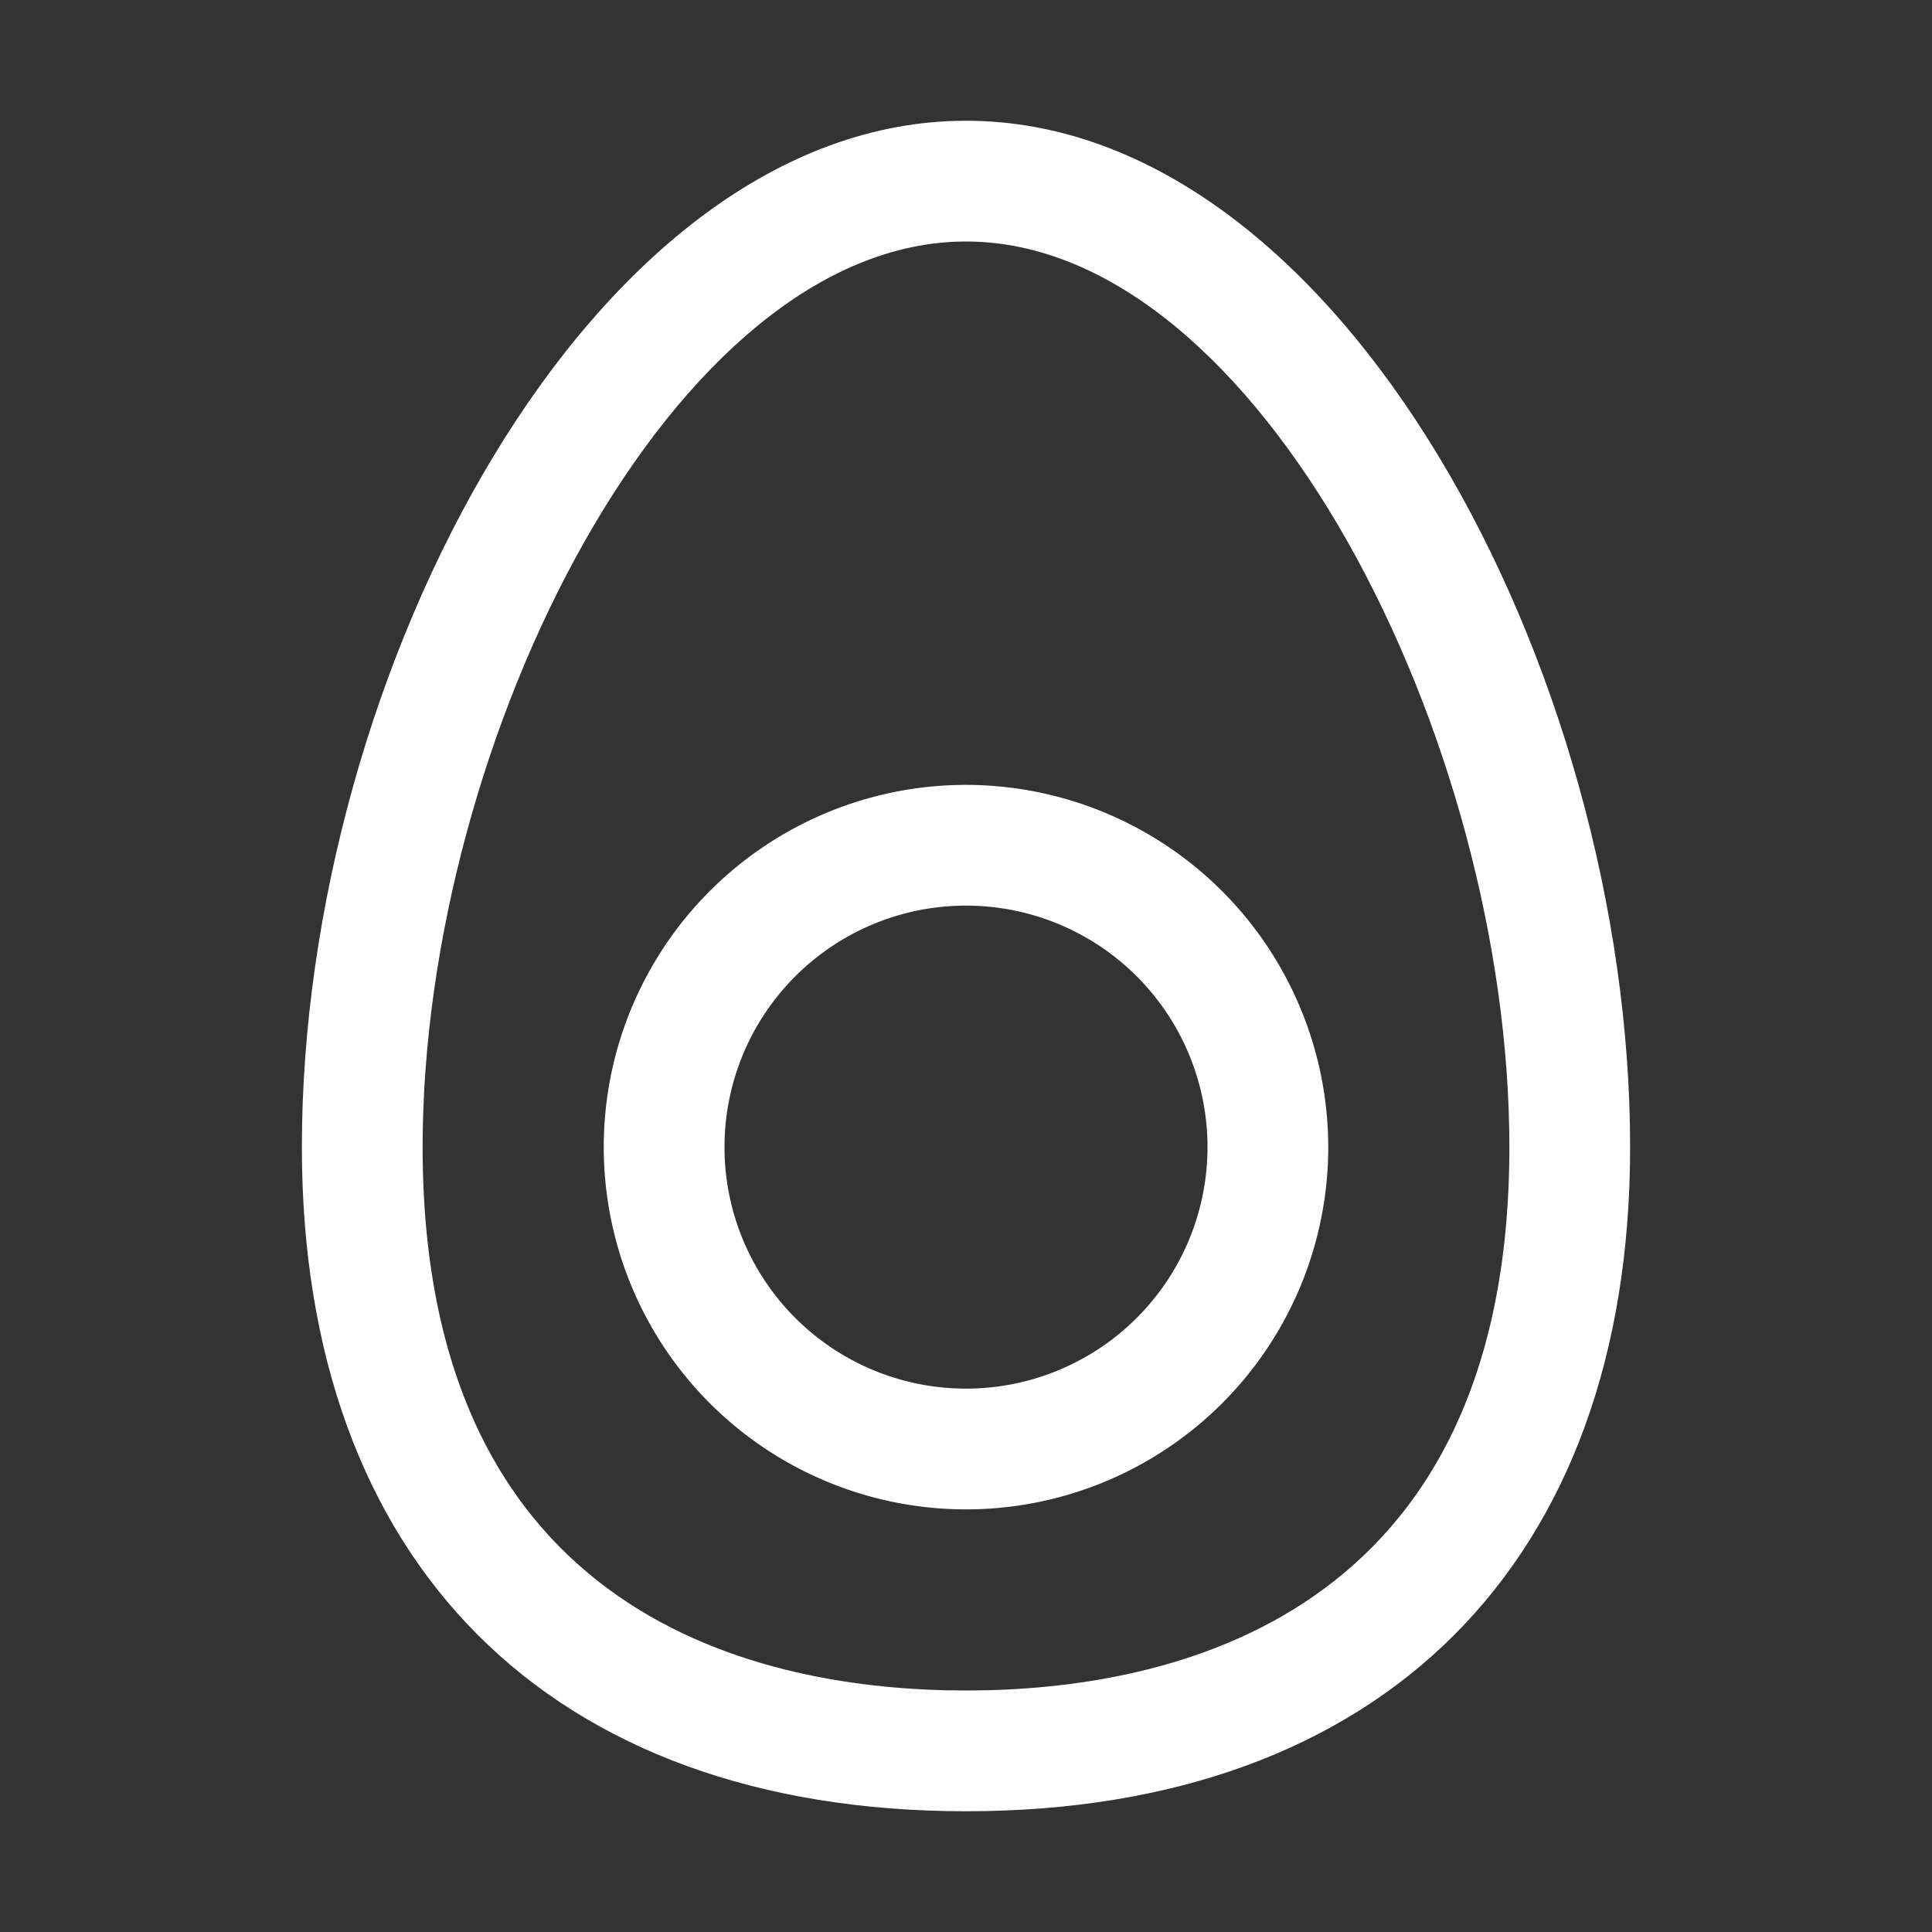 <svg height='300px' width='300px'  fill="#FFFFFF" xmlns="http://www.w3.org/2000/svg" viewBox="0 0 32 32" x="0px" y="0px"><rect x="0" y="0" width="32" height="32" fill="#333333" stroke="none"/><title>protein, egg, food, fried egg, organic, food and restaurant_1</title><g data-name="Layer 2"><path d="M16,2C9.805,2,5,11.139,5,19c0,6.888,4.112,11,11,11s11-4.112,11-11C27,11.139,22.2,2,16,2Zm0,26c-3.361,0-9-1.169-9-9,0-6.752,4.153-15,9-15s9,8.248,9,15C25,26.831,19.361,28,16,28Z"></path><path d="M16,13a6,6,0,1,0,6,6A6.006,6.006,0,0,0,16,13Zm0,10a4,4,0,1,1,4-4A4,4,0,0,1,16,23Z"></path></g></svg>